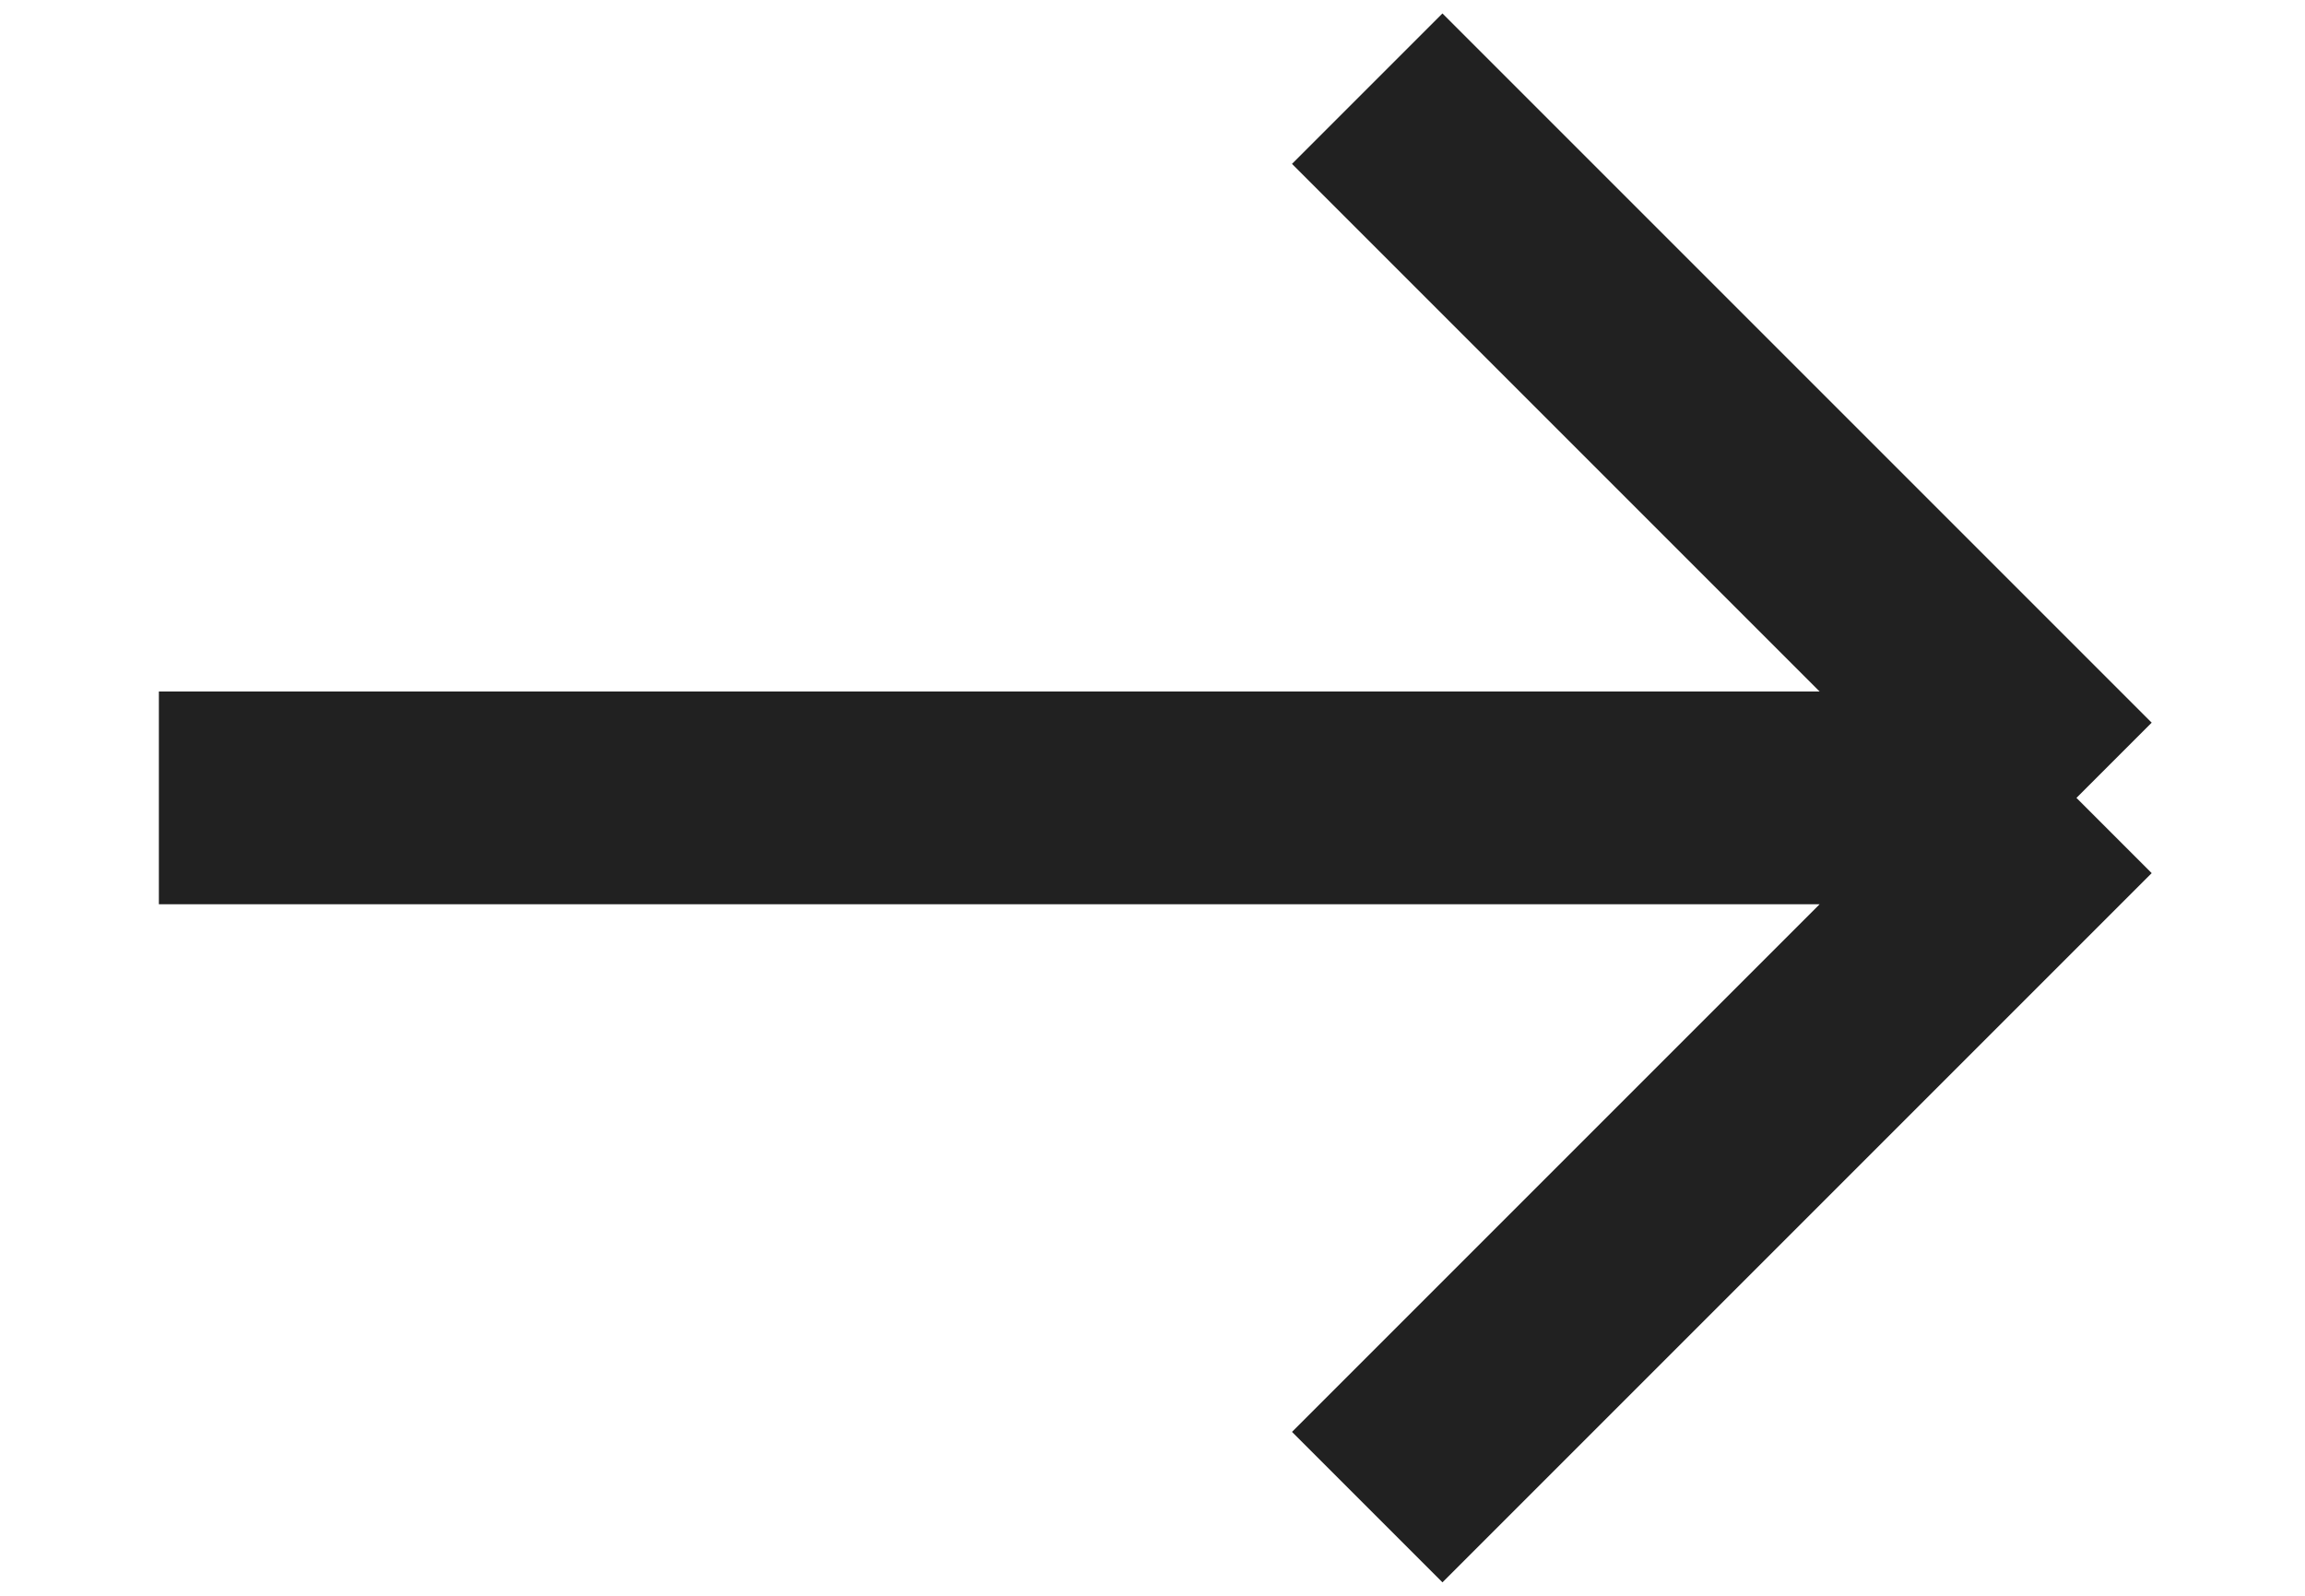 <svg width="13" height="9" viewBox="0 0 13 9" fill="none" xmlns="http://www.w3.org/2000/svg">
<path d="M7.711 0.5L11.711 4.5M11.711 4.5L7.711 8.5M11.711 4.5L4.803 4.5L0.896 4.5" stroke="#212121" stroke-width="1.2" stroke-miterlimit="10"/>
</svg>
